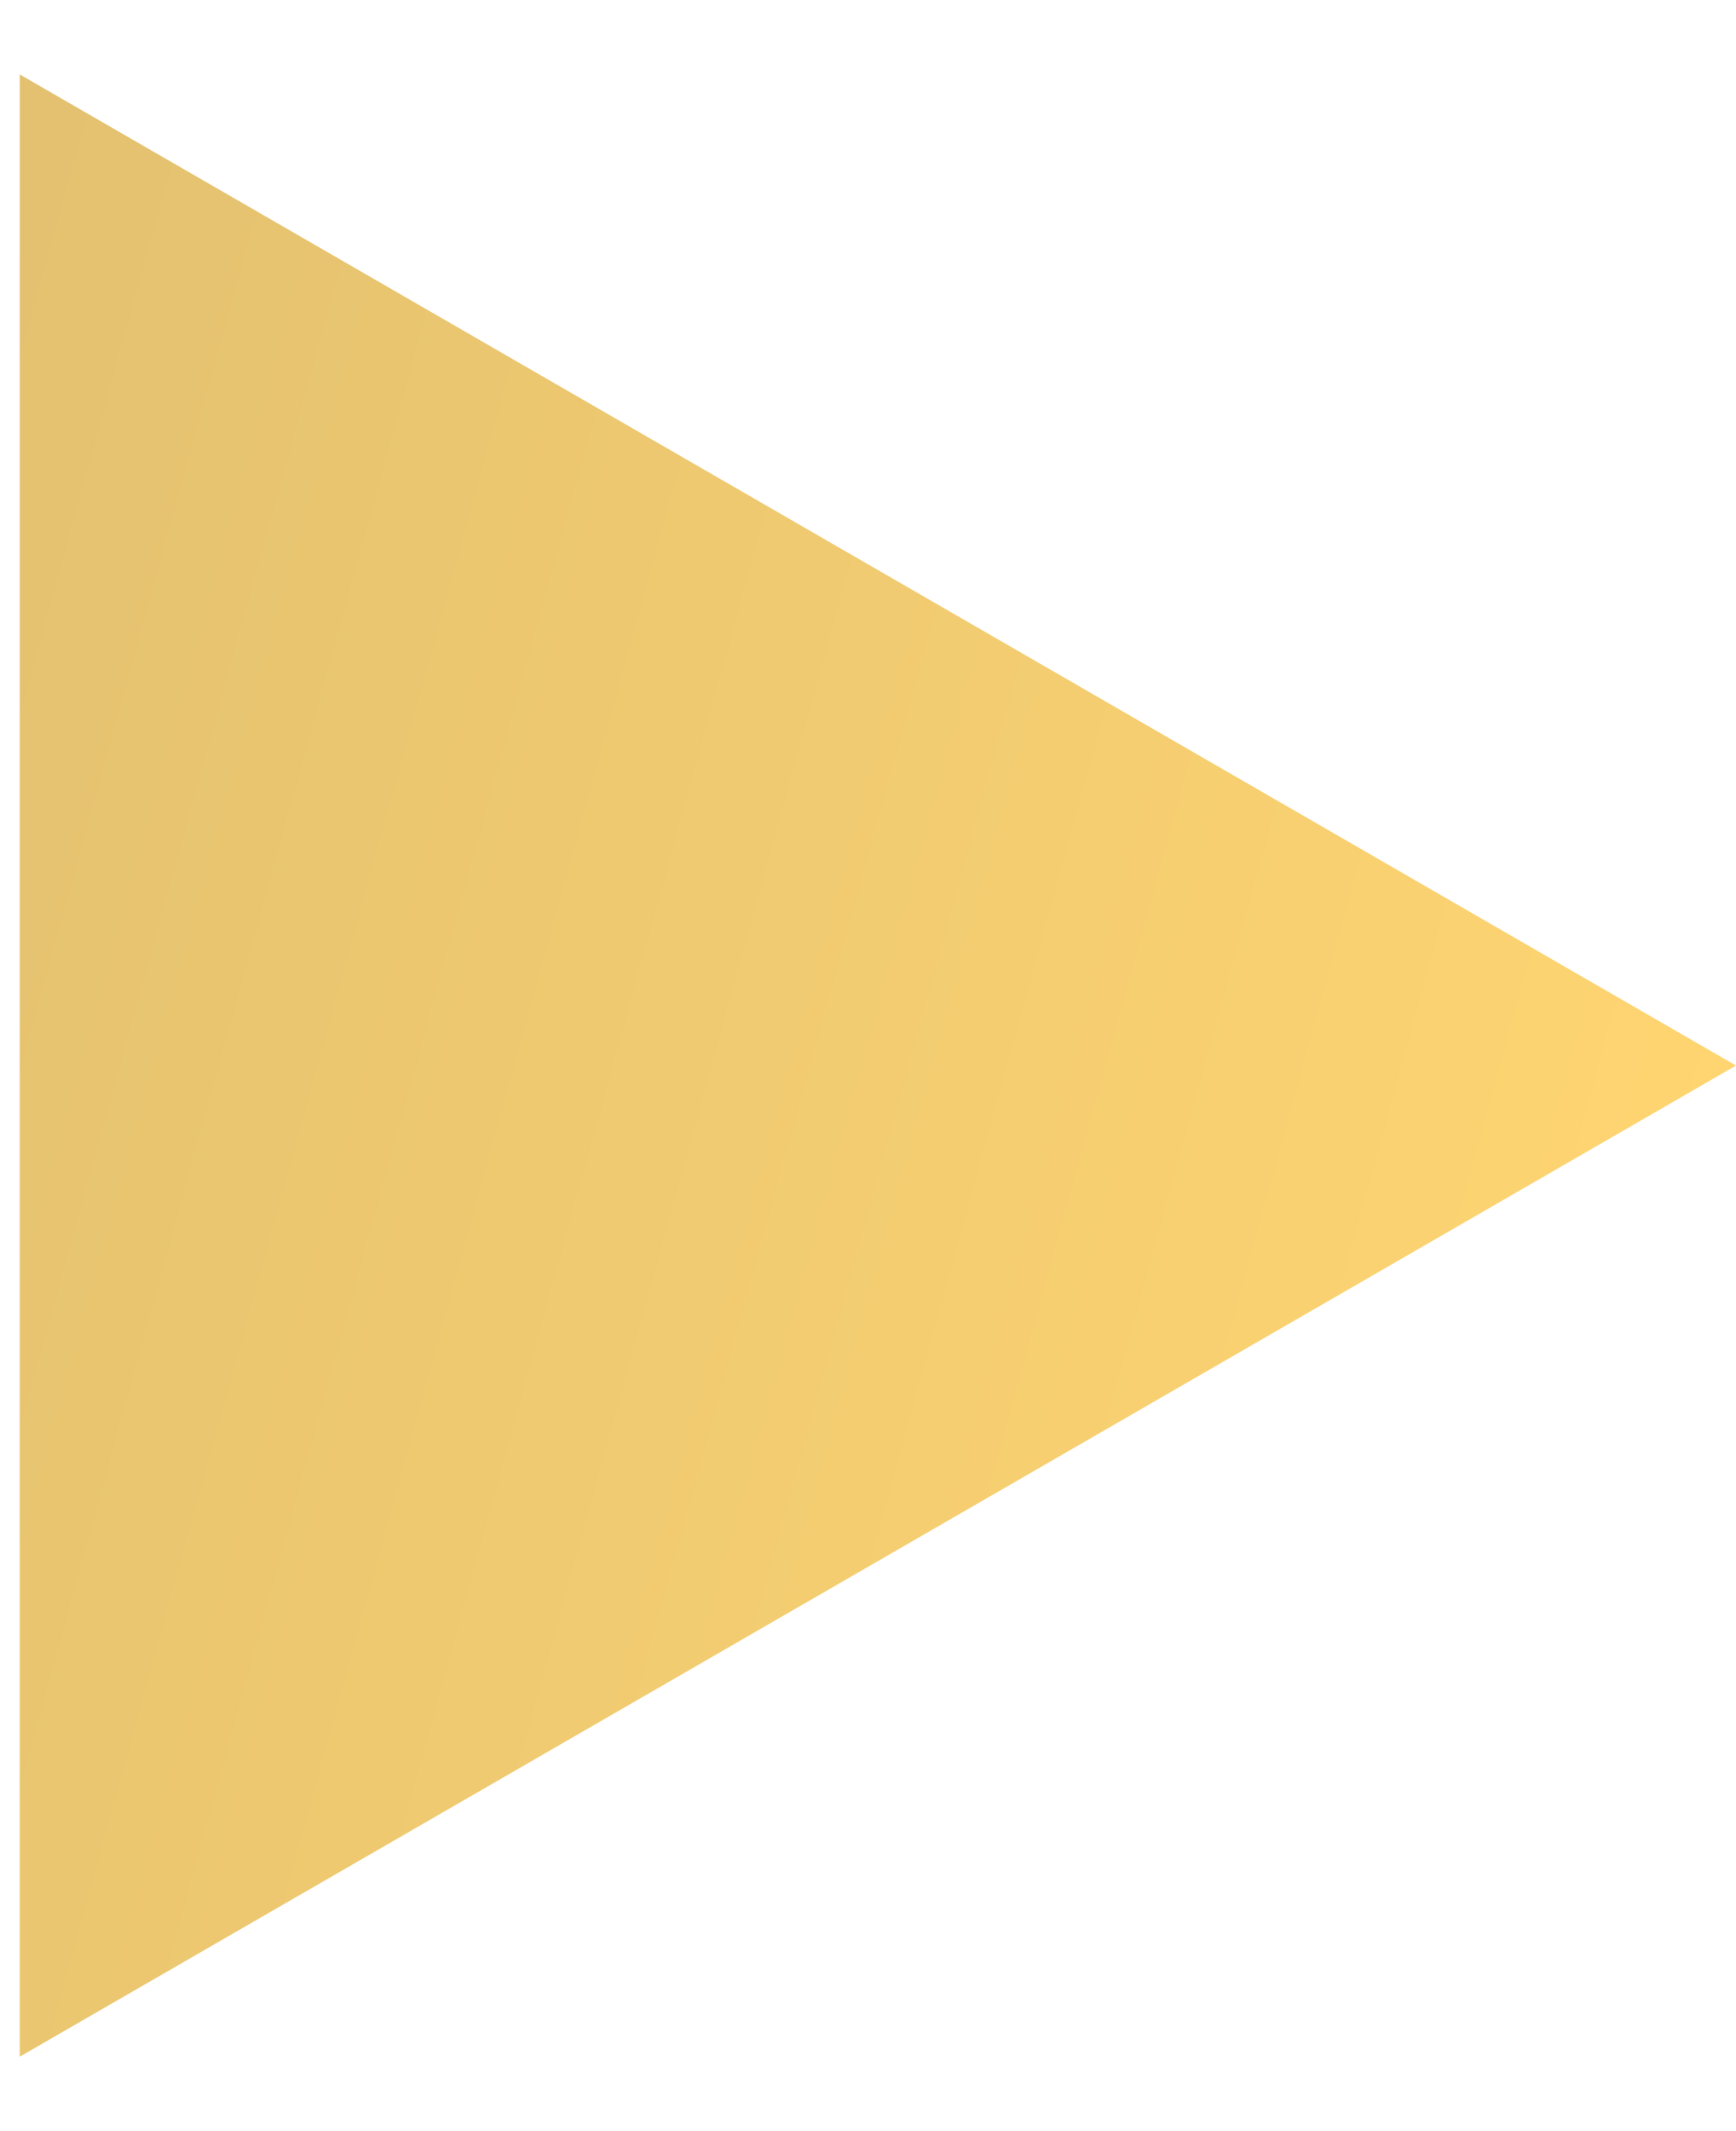 <svg width="22" height="27" viewBox="0 0 22 27" fill="none" xmlns="http://www.w3.org/2000/svg">
<path d="M22 13.5L0.25 26.057L0.25 0.943L22 13.5Z" fill="url(#paint0_linear_85_1544)"/>
<defs>
<linearGradient id="paint0_linear_85_1544" x1="22" y1="13.999" x2="-4.71" y2="6.631" gradientUnits="userSpaceOnUse">
<stop stop-color="#FFD571"/>
<stop offset="1" stop-color="#DFBE70"/>
</linearGradient>
</defs>
</svg>
